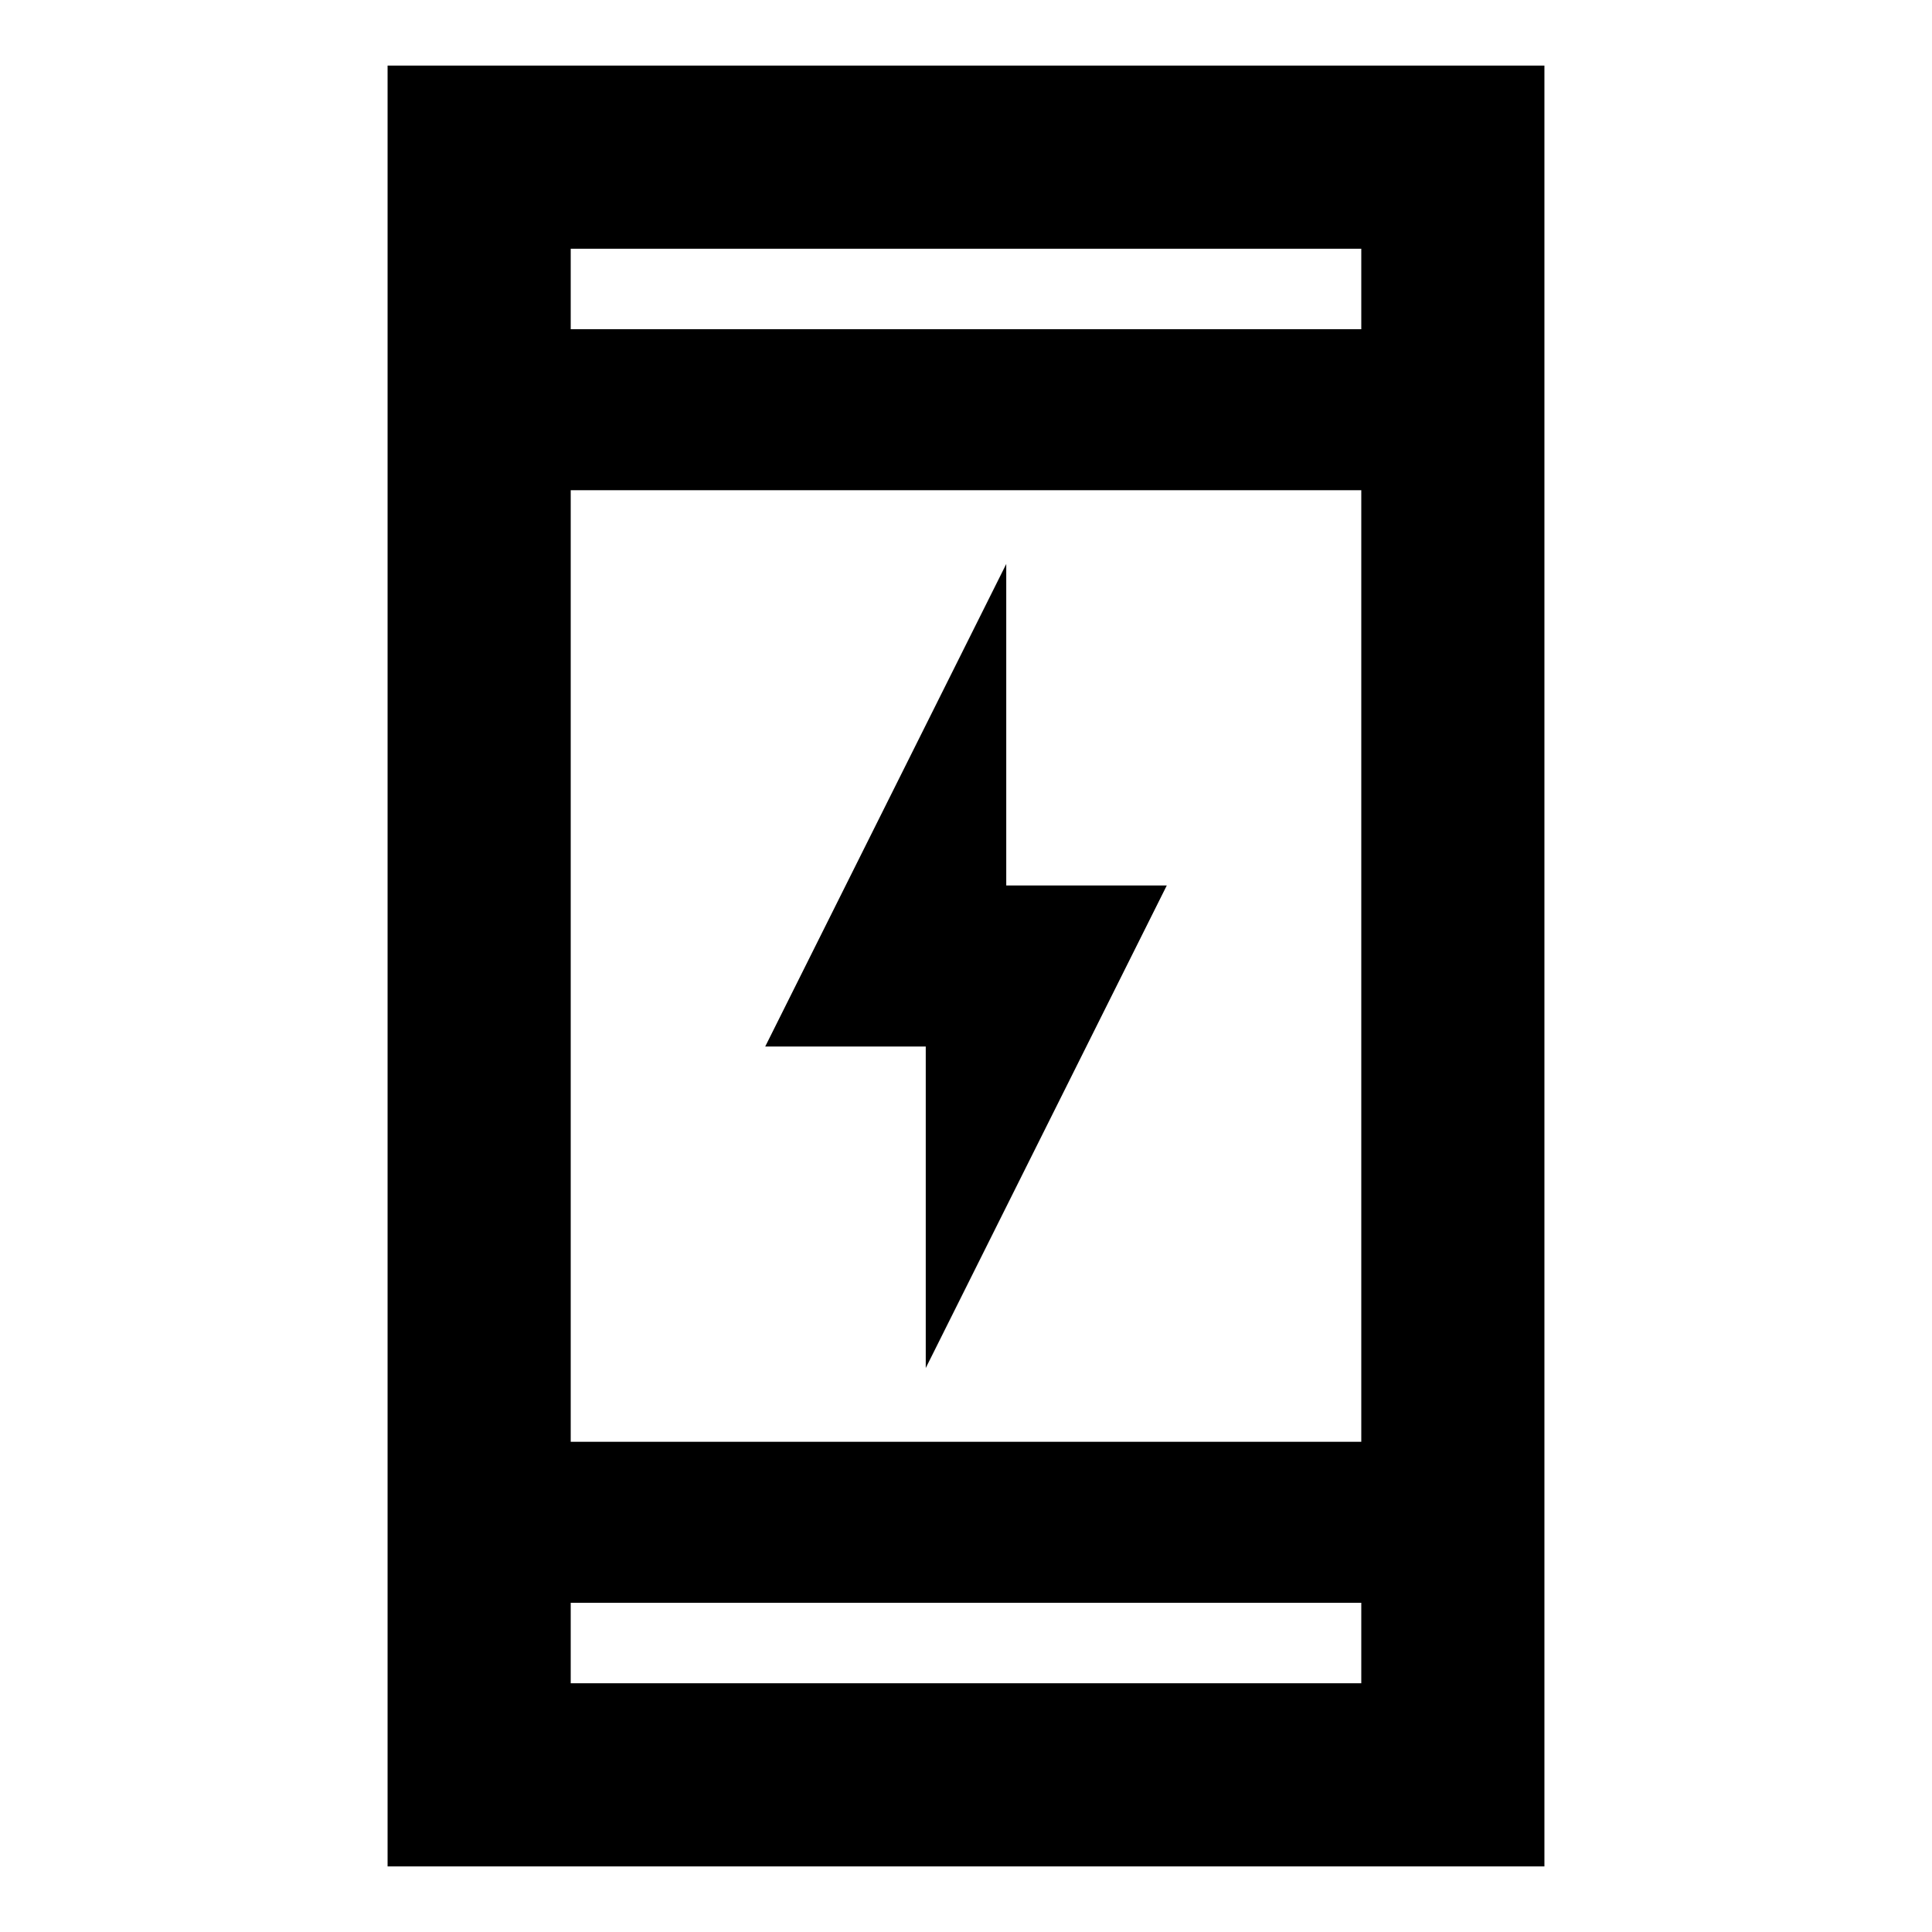<svg xmlns="http://www.w3.org/2000/svg" height="24" viewBox="0 -960 960 960" width="24"><path d="M460-280.239V-440h-79.761L500-679.761V-520h79.761L460-280.239ZM192.587-32.587v-894.826h574.826v894.826H192.587Zm91-131v40h392.826v-40H283.587Zm0-80h392.826v-472.826H283.587v472.826Zm0-552.826h392.826v-40H283.587v40Zm0 0v-40 40Zm0 632.826v40-40Z"/></svg>